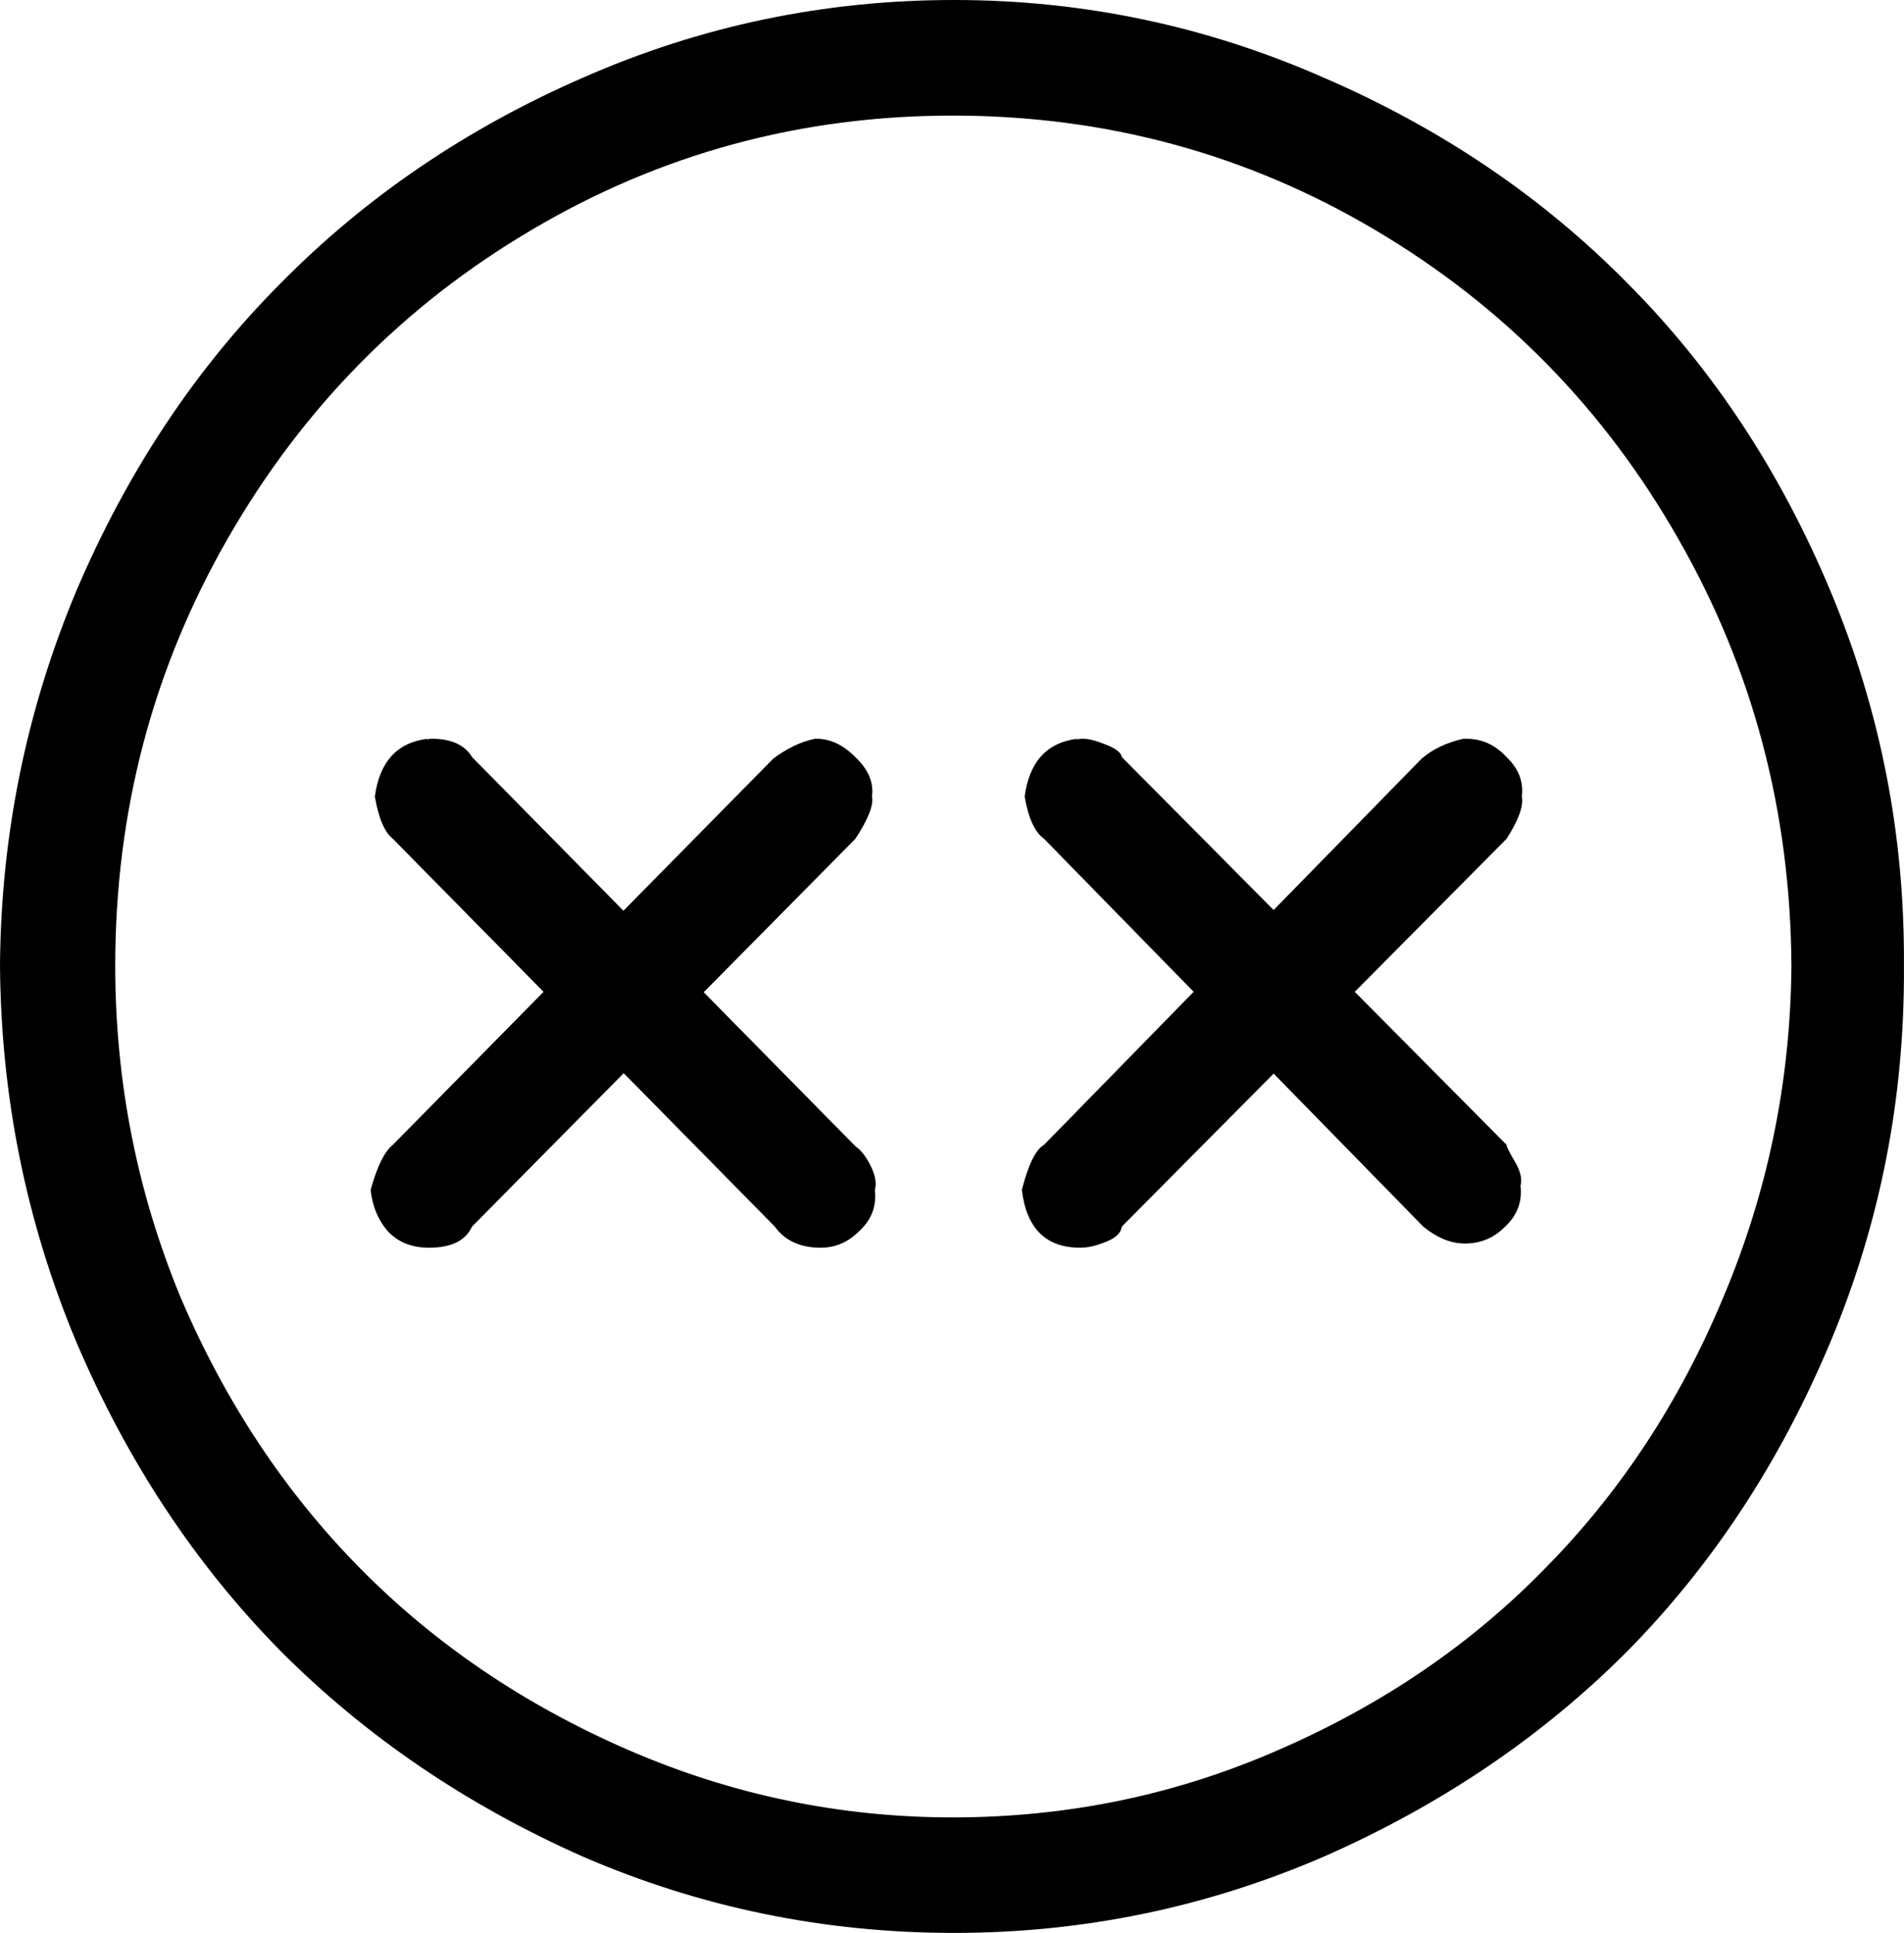 <?xml version="1.0" encoding="UTF-8" standalone="no"?>
<!-- Created with Inkscape (http://www.inkscape.org/) -->

<svg
   xmlns:dc="http://purl.org/dc/elements/1.1/"
   xmlns:cc="http://creativecommons.org/ns#"
   xmlns:rdf="http://www.w3.org/1999/02/22-rdf-syntax-ns#"
   xmlns:svg="http://www.w3.org/2000/svg"
   xmlns="http://www.w3.org/2000/svg"
   xmlns:sodipodi="http://sodipodi.sourceforge.net/DTD/sodipodi-0.dtd"
   xmlns:inkscape="http://www.inkscape.org/namespaces/inkscape"
   width="27.113"
   height="27.525"
   id="svg2"
   version="1.1"
   inkscape:version="0.48.4 r9939"
   sodipodi:docname="moku.svg">
  <defs
     id="defs4" />
  <sodipodi:namedview
     id="base"
     pagecolor="#ffffff"
     bordercolor="#666666"
     borderopacity="1.0"
     inkscape:pageopacity="0.0"
     inkscape:pageshadow="2"
     inkscape:zoom="0.98994949"
     inkscape:cx="-194.73117"
     inkscape:cy="-32.233328"
     inkscape:document-units="px"
     inkscape:current-layer="layer1"
     showgrid="false"
     inkscape:window-width="1596"
     inkscape:window-height="861"
     inkscape:window-x="0"
     inkscape:window-y="18"
     inkscape:window-maximized="0"
     fit-margin-top="0"
     fit-margin-left="0"
     fit-margin-right="0"
     fit-margin-bottom="0" />
  <g
     inkscape:label="Layer 1"
     inkscape:groupmode="layer"
     id="layer1"
     transform="translate(-407.897,-760.876)">
    <path
       style="font-size:40px;font-style:normal;font-weight:normal;line-height:125%;letter-spacing:0px;word-spacing:0px;fill:#000000;fill-opacity:1;stroke:none;font-family:Sans"
       inkscape:connector-curvature="0"
       id="path3166"
       d="m 421.483,760.876 c 1.833,3e-5 3.586,0.368 5.26,1.104 1.674,0.723 3.118,1.7 4.331,2.931 1.213,1.218 2.175,2.677 2.887,4.377 0.712,1.7 1.061,3.48 1.048,5.34 0.013,1.874 -0.336,3.661 -1.048,5.36 -0.712,1.7 -1.674,3.165 -2.887,4.397 -1.213,1.218 -2.657,2.195 -4.331,2.931 -1.674,0.723 -3.428,1.084 -5.26,1.084 -1.846,0 -3.606,-0.361 -5.28,-1.084 -1.661,-0.736 -3.098,-1.713 -4.311,-2.931 -1.213,-1.231 -2.182,-2.697 -2.907,-4.397 -0.712,-1.7 -1.074,-3.487 -1.088,-5.36 0.013,-1.86 0.376,-3.641 1.088,-5.34 0.725,-1.7 1.694,-3.159 2.907,-4.377 1.213,-1.231 2.65,-2.208 4.311,-2.931 1.674,-0.736 3.434,-1.104 5.28,-1.104 m -0.02,1.646 c -2.162,3e-5 -4.16,0.542 -5.992,1.626 -1.819,1.071 -3.263,2.536 -4.331,4.397 -1.068,1.86 -1.602,3.888 -1.602,6.083 0,1.646 0.31,3.219 0.929,4.718 0.633,1.486 1.483,2.771 2.551,3.855 1.068,1.084 2.34,1.947 3.817,2.59 1.477,0.642 3.019,0.964 4.628,0.964 1.635,0 3.184,-0.321 4.647,-0.964 1.477,-0.642 2.742,-1.506 3.797,-2.59 1.068,-1.084 1.912,-2.369 2.531,-3.855 0.633,-1.499 0.956,-3.072 0.969,-4.718 -0.013,-2.195 -0.547,-4.216 -1.602,-6.063 -1.055,-1.86 -2.498,-3.333 -4.331,-4.417 -1.833,-1.084 -3.837,-1.626 -6.012,-1.626 m -7.475,8.874 -0.02,0.02 c 0.013,-0.013 0.04,-0.02 0.079,-0.02 0.277,2e-5 0.468,0.087 0.574,0.261 l 5.458,5.541 c 0.079,0.054 0.152,0.147 0.218,0.281 0.066,0.134 0.086,0.248 0.059,0.341 0.026,0.228 -0.046,0.422 -0.218,0.582 -0.158,0.161 -0.343,0.241 -0.554,0.241 -0.29,2e-5 -0.508,-0.1 -0.653,-0.301 l -5.438,-5.521 c -0.119,-0.094 -0.204,-0.294 -0.257,-0.602 0.066,-0.495 0.316,-0.77 0.751,-0.823 m 5.517,0 -0.02,0 0.04,0 c 0.198,2e-5 0.382,0.087 0.554,0.261 0.185,0.174 0.264,0.361 0.237,0.562 0.026,0.12 -0.053,0.321 -0.237,0.602 l -5.458,5.521 c -0.092,0.201 -0.297,0.301 -0.613,0.301 -0.237,2e-5 -0.428,-0.074 -0.574,-0.221 -0.145,-0.161 -0.231,-0.361 -0.257,-0.602 0.092,-0.335 0.198,-0.549 0.316,-0.642 l 5.419,-5.501 c 0.198,-0.147 0.396,-0.241 0.593,-0.281 m 3.738,0 -0.02,0.02 c 0.013,-0.013 0.046,-0.02 0.099,-0.02 0.079,2e-5 0.185,0.027 0.316,0.08 0.145,0.054 0.224,0.114 0.237,0.181 l 5.478,5.521 c -3e-5,0.027 0.04,0.107 0.119,0.241 0.079,0.134 0.105,0.248 0.079,0.341 0.026,0.228 -0.046,0.422 -0.218,0.582 -0.158,0.161 -0.349,0.241 -0.574,0.241 -0.198,10e-6 -0.396,-0.08 -0.593,-0.241 l -5.399,-5.521 c -0.132,-0.094 -0.224,-0.294 -0.277,-0.602 0.066,-0.495 0.316,-0.77 0.751,-0.823 m 5.498,0 -0.02,0 0.059,0 c 0.224,2e-5 0.415,0.087 0.574,0.261 0.171,0.161 0.244,0.348 0.218,0.562 0.026,0.134 -0.046,0.335 -0.218,0.602 l -5.478,5.521 c -0.013,0.094 -0.092,0.167 -0.237,0.221 -0.132,0.054 -0.251,0.08 -0.356,0.08 -0.488,2e-5 -0.765,-0.274 -0.831,-0.823 0.092,-0.361 0.198,-0.576 0.316,-0.642 l 5.379,-5.501 c 0.158,-0.134 0.356,-0.228 0.593,-0.281" />
  </g>
</svg>
